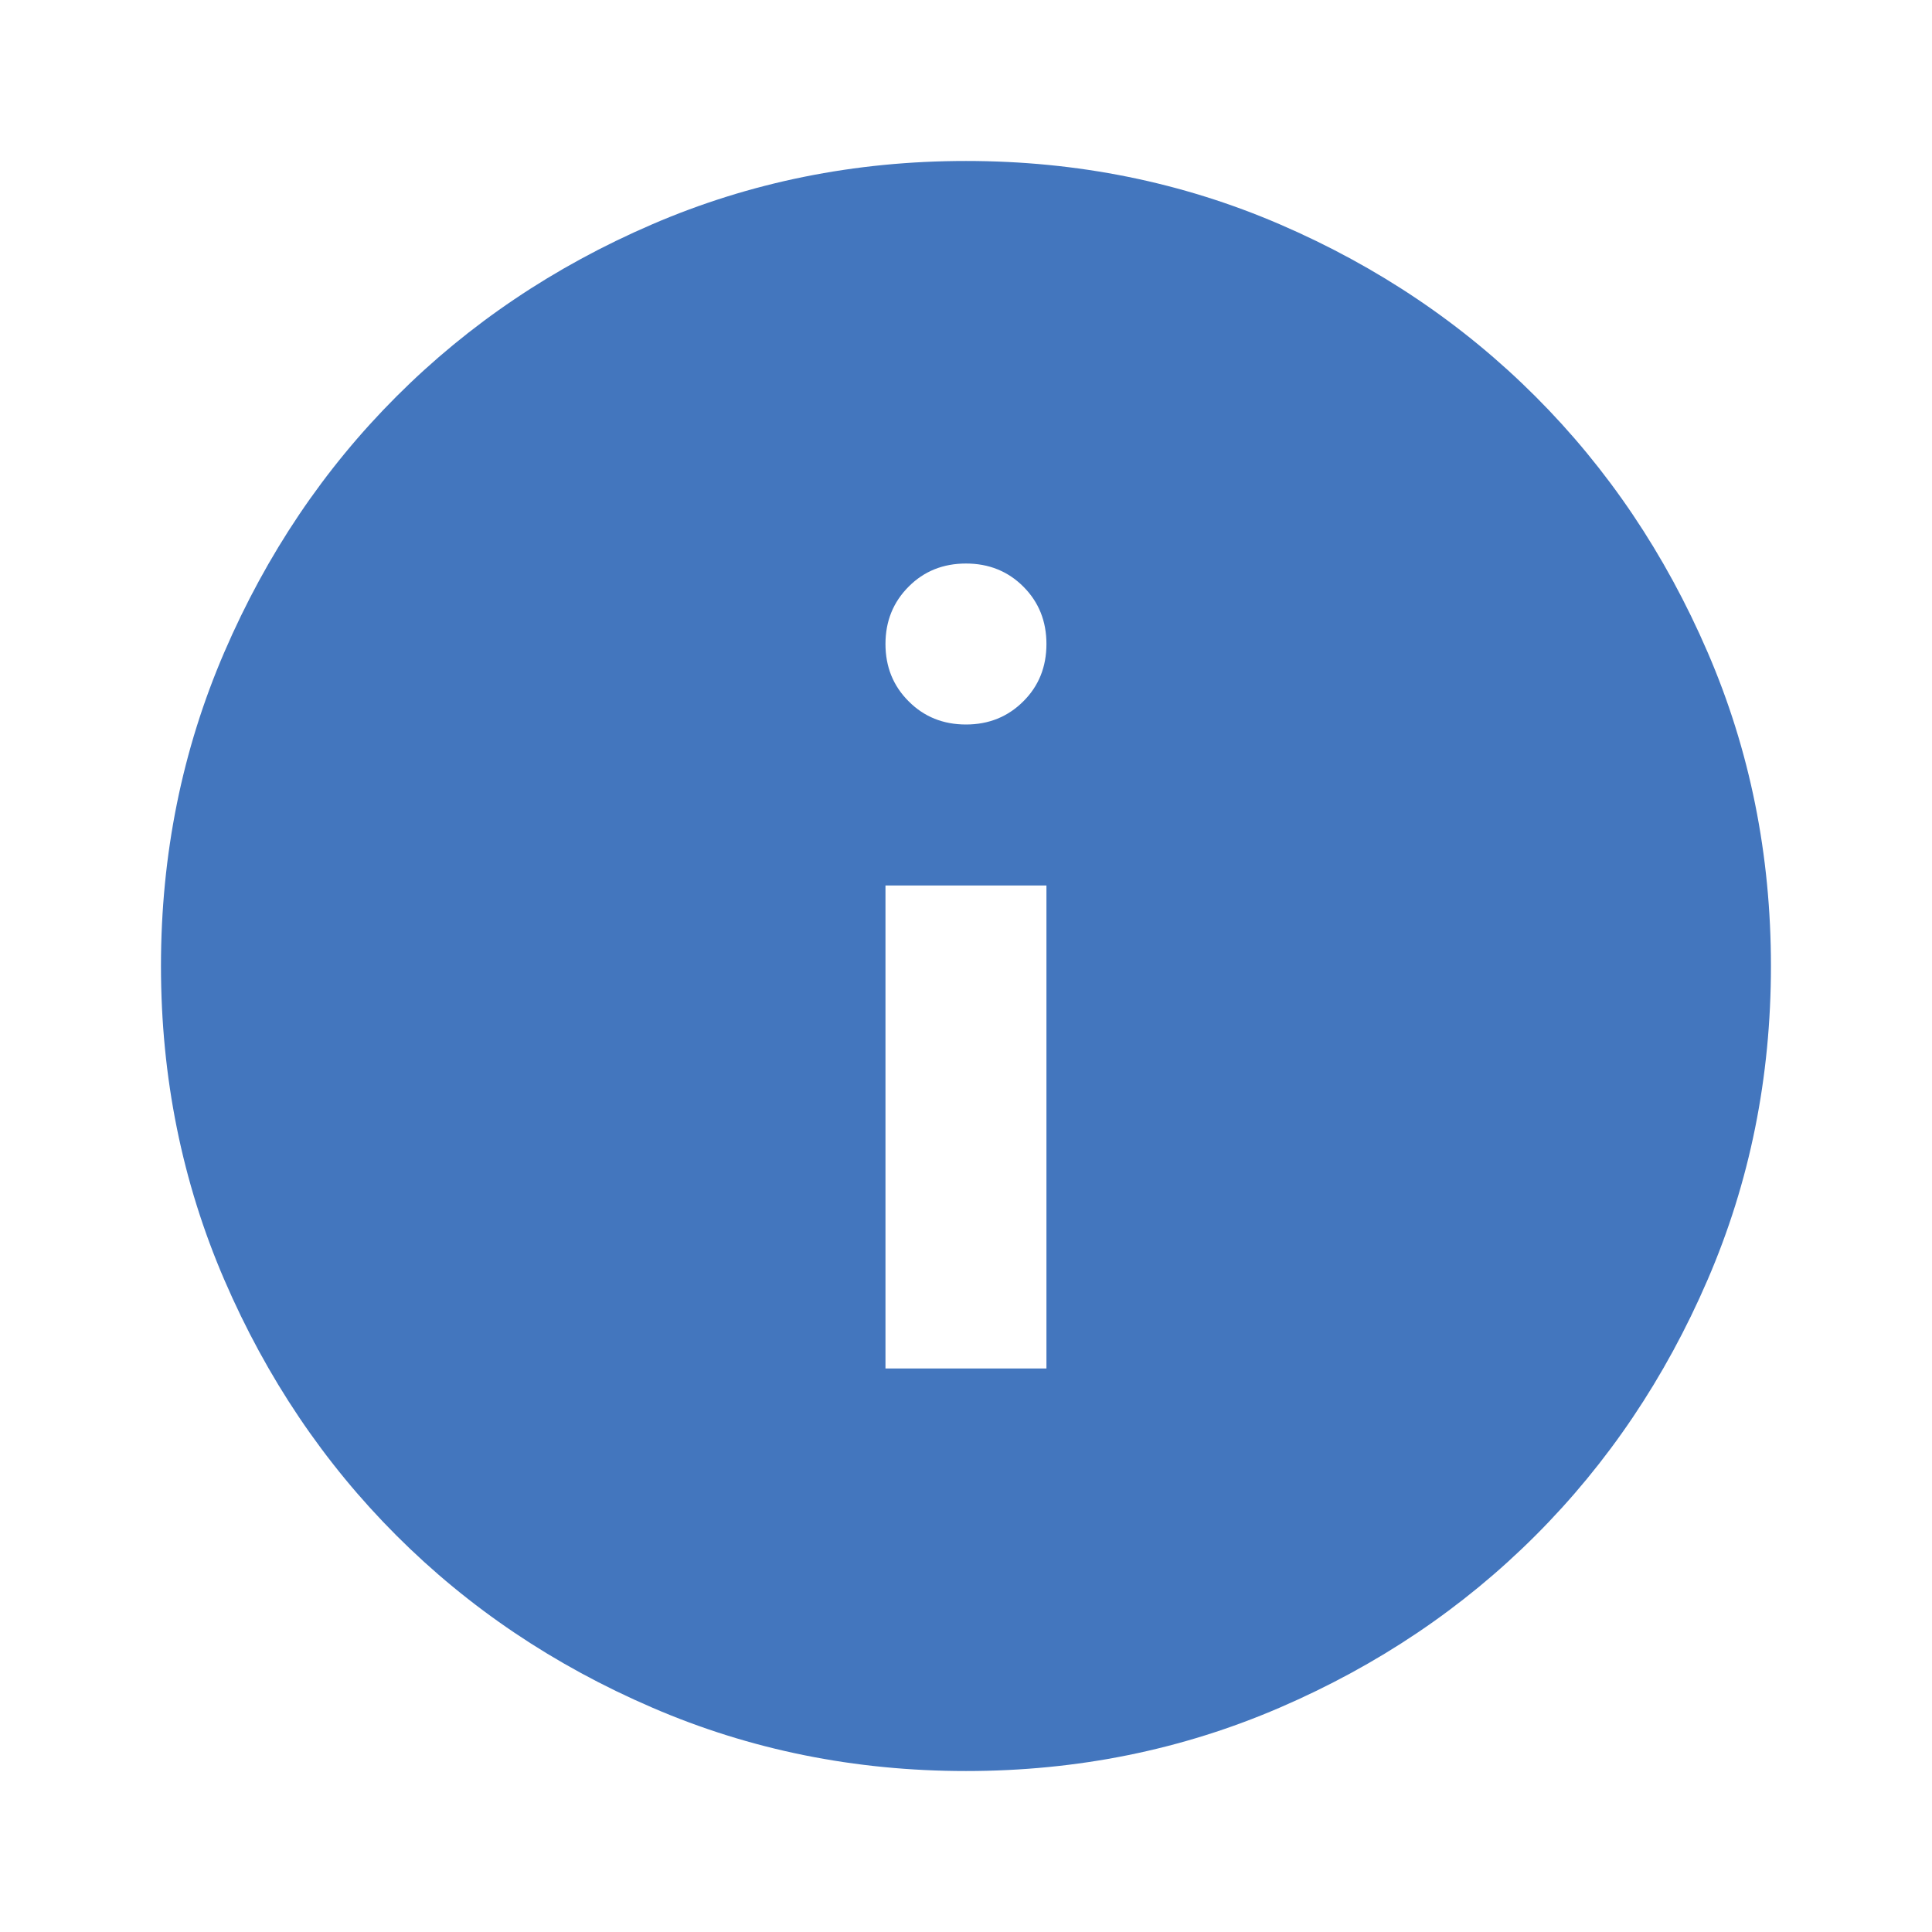 <svg width="22" height="22" viewBox="0 0 22 22" fill="none" xmlns="http://www.w3.org/2000/svg">
<path d="M10.083 15.583H11.916V10.083H10.083V15.583ZM11 8.25C11.259 8.25 11.477 8.162 11.653 7.986C11.829 7.811 11.916 7.593 11.916 7.333C11.916 7.074 11.829 6.856 11.653 6.68C11.477 6.504 11.259 6.417 11 6.417C10.74 6.417 10.522 6.504 10.347 6.68C10.171 6.856 10.083 7.074 10.083 7.333C10.083 7.593 10.171 7.811 10.347 7.986C10.522 8.162 10.74 8.25 11 8.25ZM11 20.167C9.732 20.167 8.54 19.926 7.425 19.444C6.309 18.963 5.339 18.31 4.514 17.485C3.689 16.66 3.036 15.69 2.555 14.575C2.074 13.46 1.833 12.268 1.833 11C1.833 9.732 2.074 8.54 2.555 7.425C3.036 6.31 3.689 5.34 4.514 4.515C5.339 3.69 6.309 3.036 7.425 2.555C8.54 2.074 9.732 1.833 11 1.833C12.268 1.833 13.459 2.074 14.575 2.555C15.69 3.036 16.66 3.69 17.485 4.515C18.31 5.34 18.963 6.31 19.444 7.425C19.926 8.54 20.166 9.732 20.166 11C20.166 12.268 19.926 13.46 19.444 14.575C18.963 15.69 18.31 16.66 17.485 17.485C16.66 18.31 15.69 18.963 14.575 19.444C13.459 19.926 12.268 20.167 11 20.167Z" fill="#4376BE"/>
</svg>
